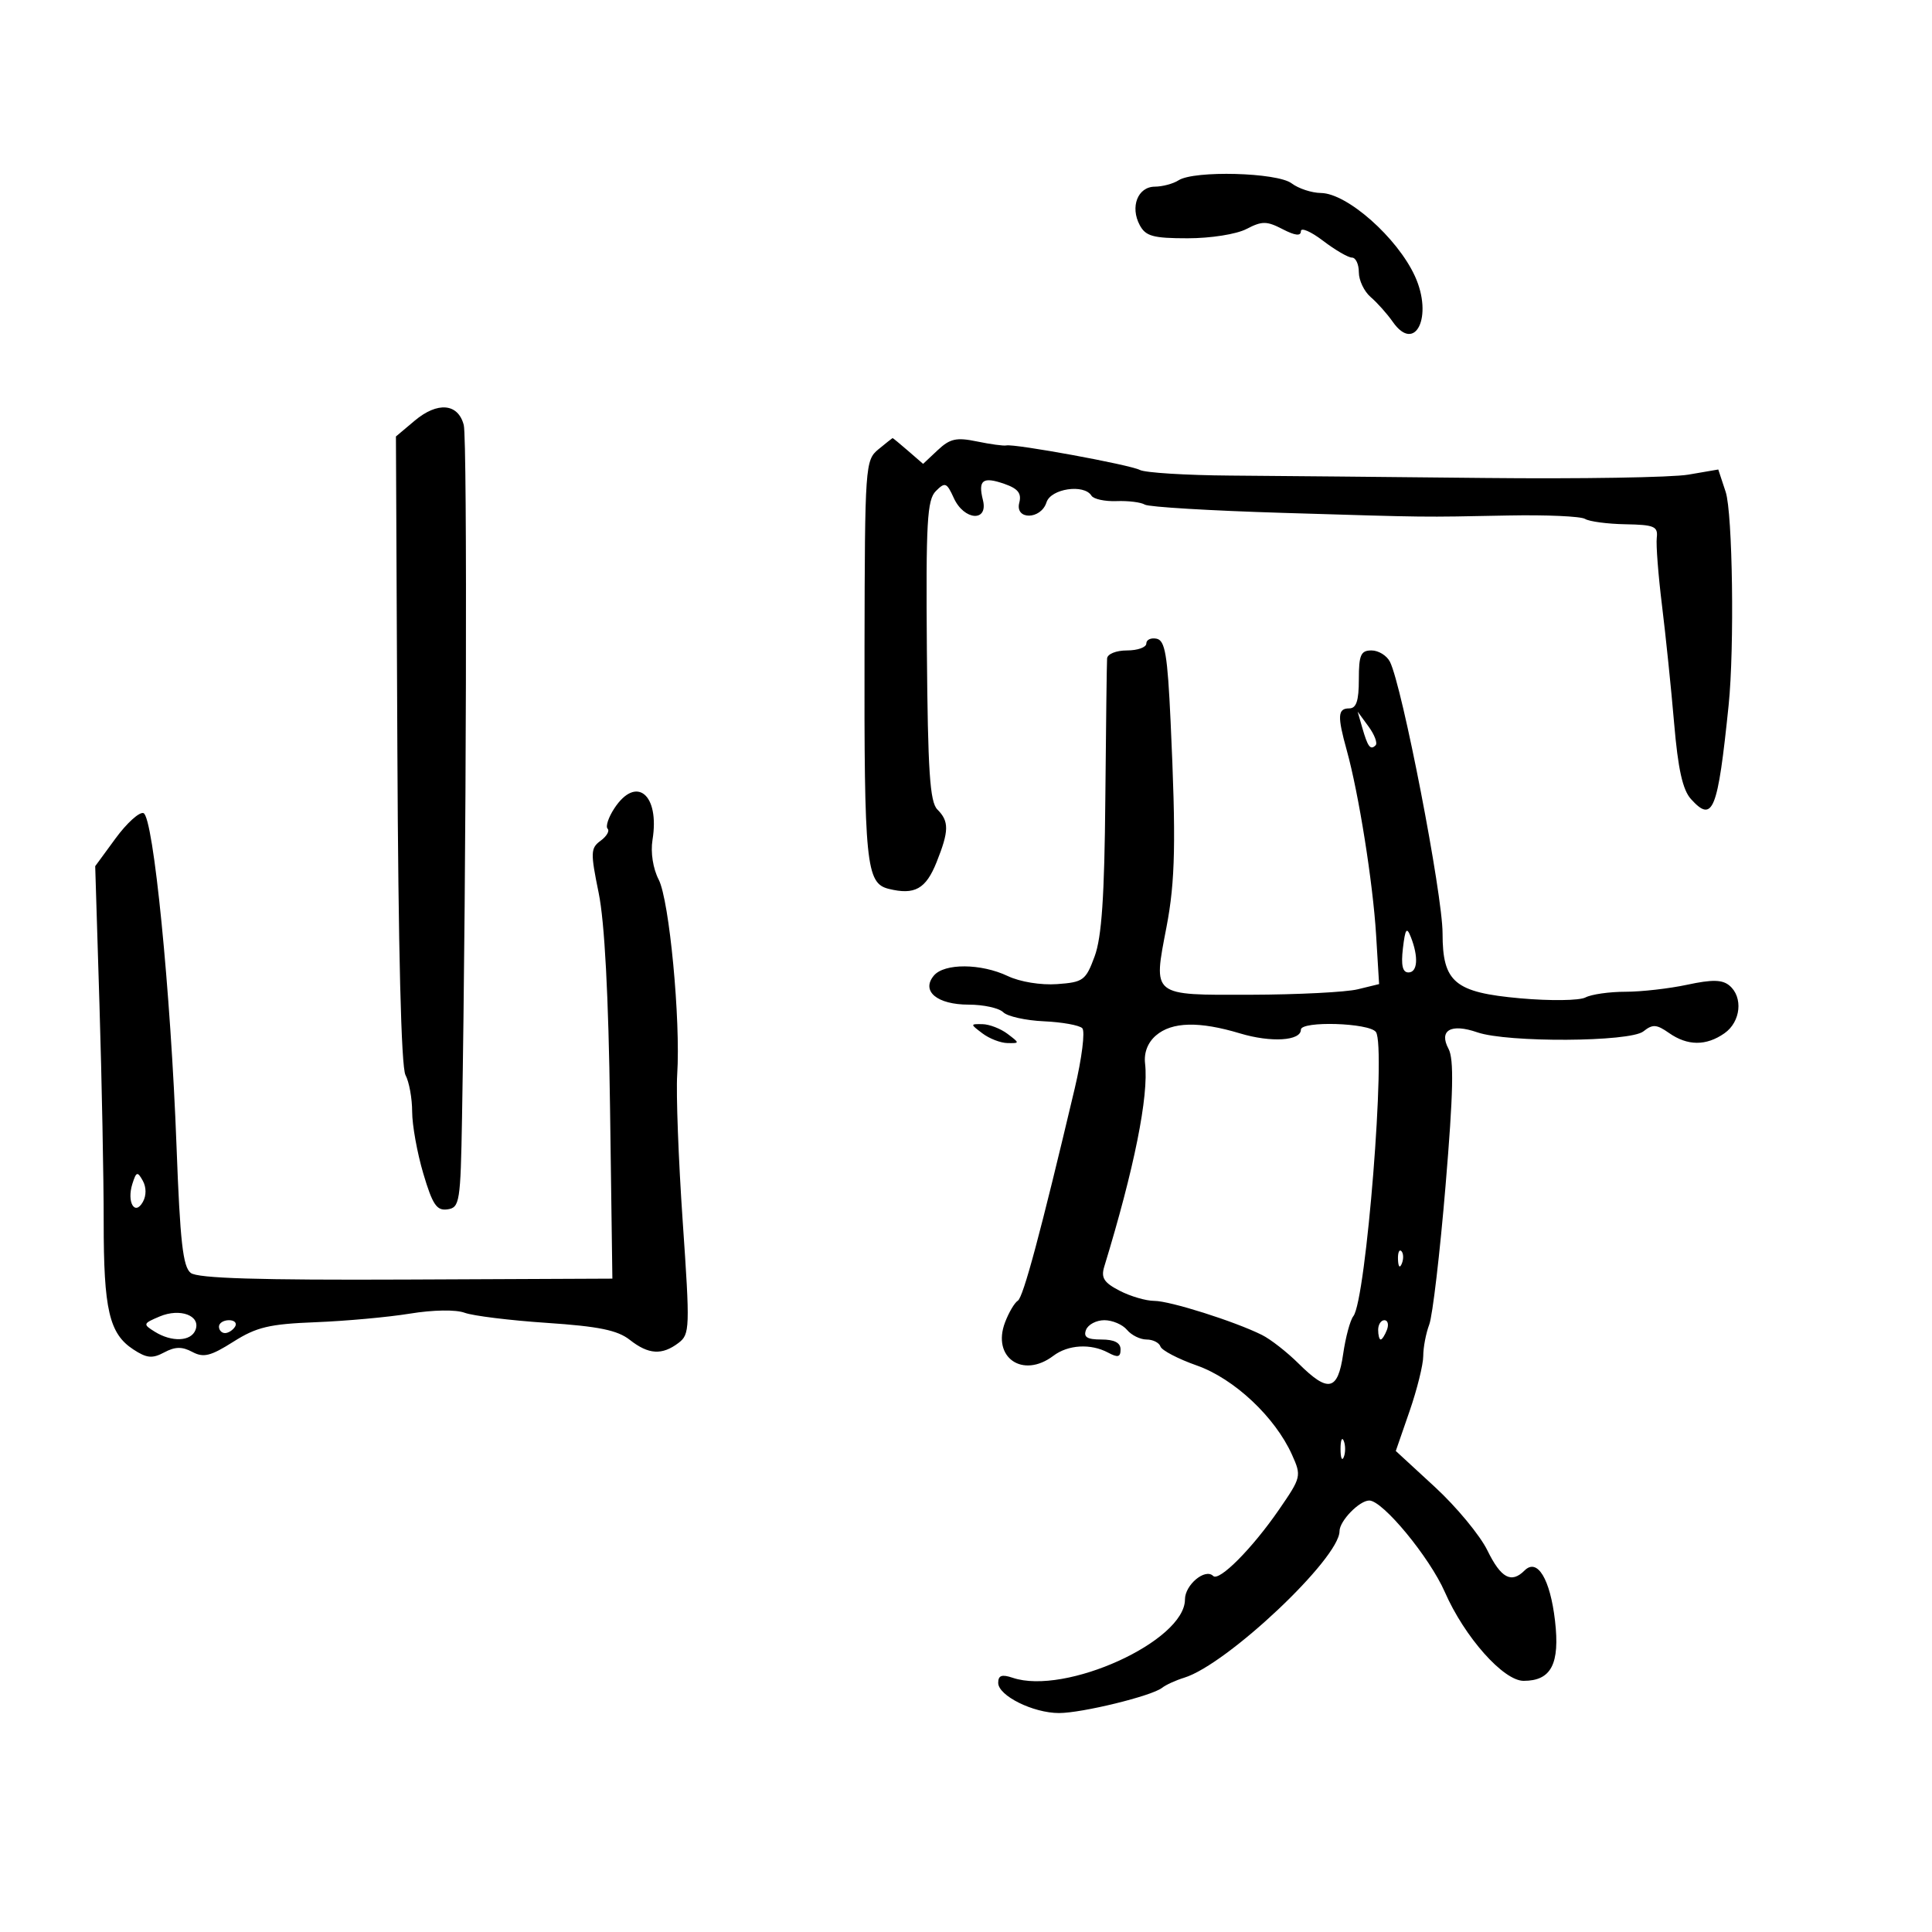 <svg xmlns="http://www.w3.org/2000/svg" width="300" height="300" viewBox="0 0 300 300" version="1.1">
	<path d="M 183 28 C 182.175 28.533, 180.518 28.976, 179.317 28.985 C 176.672 29.003, 175.455 32.114, 176.980 34.962 C 177.901 36.684, 179.055 37, 184.421 37 C 187.999 37, 191.984 36.371, 193.549 35.559 C 195.973 34.301, 196.688 34.304, 199.163 35.585 C 201.105 36.589, 202 36.690, 202 35.907 C 202 35.278, 203.545 35.941, 205.433 37.381 C 207.322 38.822, 209.347 40, 209.933 40 C 210.520 40, 211 41.025, 211 42.278 C 211 43.531, 211.829 45.265, 212.841 46.132 C 213.854 46.999, 215.400 48.733, 216.277 49.986 C 219.763 54.962, 222.575 49.128, 219.705 42.875 C 216.961 36.896, 209.185 30.018, 205.115 29.968 C 203.677 29.951, 201.626 29.276, 200.559 28.468 C 198.324 26.778, 185.423 26.434, 183 28 M 64.378 65.335 L 61.480 67.774 61.703 116.384 C 61.846 147.600, 62.297 165.687, 62.963 166.931 C 63.533 167.997, 64 170.563, 64 172.635 C 64 174.706, 64.780 179.028, 65.733 182.240 C 67.169 187.076, 67.813 188.028, 69.483 187.789 C 71.382 187.517, 71.514 186.682, 71.744 173.500 C 72.417 134.841, 72.584 68.202, 72.013 66 C 71.136 62.617, 67.940 62.338, 64.378 65.335 M 136.398 69.772 C 134.352 71.454, 134.294 72.278, 134.242 100.500 C 134.180 134.221, 134.475 137.158, 138.010 138.025 C 142.035 139.012, 143.764 138.046, 145.431 133.881 C 147.373 129.028, 147.395 127.538, 145.555 125.698 C 144.390 124.532, 144.074 119.764, 143.925 101.042 C 143.766 81.070, 143.960 77.611, 145.318 76.254 C 146.755 74.817, 147.004 74.914, 148.108 77.338 C 149.704 80.840, 153.493 81.100, 152.627 77.648 C 151.844 74.531, 152.601 73.965, 155.976 75.141 C 158.074 75.873, 158.654 76.609, 158.274 78.060 C 157.563 80.777, 161.637 80.720, 162.500 78 C 163.176 75.872, 168.332 75.109, 169.480 76.968 C 169.809 77.501, 171.565 77.880, 173.382 77.812 C 175.199 77.744, 177.173 77.989, 177.767 78.356 C 178.362 78.724, 187.996 79.301, 199.175 79.638 C 222.518 80.343, 220.268 80.317, 234.213 80.045 C 240.104 79.930, 245.464 80.169, 246.123 80.576 C 246.782 80.984, 249.612 81.358, 252.411 81.408 C 256.887 81.489, 257.471 81.741, 257.262 83.500 C 257.131 84.600, 257.495 89.325, 258.072 94 C 258.650 98.675, 259.498 106.914, 259.958 112.308 C 260.566 119.433, 261.282 122.654, 262.574 124.082 C 265.977 127.842, 266.731 125.963, 268.421 109.500 C 269.336 100.593, 269.043 79.661, 267.959 76.374 L 266.814 72.905 262.157 73.703 C 259.596 74.141, 245.350 74.374, 230.500 74.219 C 215.650 74.064, 197.875 73.897, 191 73.847 C 184.125 73.797, 177.822 73.404, 176.994 72.973 C 175.417 72.154, 157.550 68.877, 156.250 69.168 C 155.837 69.261, 153.787 68.981, 151.694 68.547 C 148.517 67.887, 147.512 68.110, 145.614 69.893 L 143.340 72.029 141.017 70.015 C 139.739 68.907, 138.650 68.010, 138.597 68.022 C 138.544 68.034, 137.554 68.822, 136.398 69.772 M 178 99.927 C 178 100.517, 176.650 101, 175 101 C 173.316 101, 171.960 101.548, 171.908 102.250 C 171.858 102.938, 171.735 112.725, 171.635 124 C 171.500 139.231, 171.073 145.528, 169.976 148.500 C 168.596 152.239, 168.215 152.520, 164.142 152.813 C 161.630 152.993, 158.389 152.464, 156.491 151.563 C 152.317 149.582, 146.617 149.551, 145 151.500 C 142.999 153.911, 145.515 156, 150.422 156 C 152.720 156, 155.130 156.530, 155.777 157.177 C 156.425 157.825, 159.263 158.458, 162.085 158.585 C 164.907 158.712, 167.594 159.194, 168.056 159.658 C 168.519 160.121, 167.992 164.325, 166.886 169 C 161.584 191.405, 158.891 201.449, 158.048 201.971 C 157.540 202.284, 156.647 203.799, 156.062 205.336 C 153.990 210.786, 158.808 214.125, 163.559 210.532 C 165.853 208.797, 169.368 208.592, 172.066 210.035 C 173.588 210.850, 174 210.743, 174 209.535 C 174 208.500, 173.034 208, 171.031 208 C 168.803 208, 168.206 207.626, 168.638 206.500 C 168.955 205.675, 170.236 205, 171.485 205 C 172.733 205, 174.315 205.675, 175 206.500 C 175.685 207.325, 177.052 208, 178.039 208 C 179.026 208, 179.996 208.489, 180.196 209.087 C 180.395 209.685, 182.939 211.012, 185.849 212.037 C 191.632 214.074, 197.989 220.035, 200.620 225.888 C 202.110 229.204, 202.067 229.385, 198.592 234.431 C 194.448 240.447, 189.298 245.632, 188.379 244.712 C 187.142 243.475, 184 246.093, 184 248.361 C 184 254.834, 165.425 263.281, 157.250 260.525 C 155.561 259.956, 155 260.152, 155 261.310 C 155 263.307, 160.422 266, 164.444 266 C 168.017 266, 178.853 263.348, 180.443 262.085 C 181.024 261.623, 182.574 260.915, 183.886 260.512 C 190.529 258.471, 208 241.988, 208 237.761 C 208 236.175, 211.081 233, 212.621 233 C 214.713 233, 221.988 241.814, 224.357 247.220 C 227.418 254.205, 233.450 261, 236.589 261 C 240.873 261, 242.240 258.377, 241.460 251.656 C 240.708 245.174, 238.714 241.886, 236.736 243.864 C 234.676 245.924, 233.068 245.056, 230.964 240.750 C 229.822 238.413, 226.154 233.981, 222.813 230.903 L 216.738 225.306 218.869 219.149 C 220.041 215.763, 221 211.898, 221 210.561 C 221 209.224, 221.421 207.024, 221.934 205.672 C 222.448 204.320, 223.588 194.613, 224.466 184.100 C 225.674 169.641, 225.786 164.469, 224.928 162.866 C 223.385 159.983, 225.297 158.880, 229.384 160.296 C 234.069 161.918, 253.111 161.811, 255.189 160.150 C 256.618 159.008, 257.228 159.046, 259.161 160.400 C 262.045 162.420, 264.935 162.434, 267.777 160.443 C 270.311 158.669, 270.705 154.830, 268.538 153.031 C 267.426 152.108, 265.859 152.079, 261.989 152.909 C 259.191 153.509, 254.869 154, 252.385 154 C 249.901 154, 247.111 154.399, 246.184 154.886 C 245.255 155.374, 240.718 155.434, 236.066 155.018 C 225.875 154.107, 224 152.539, 224 144.927 C 224 138.840, 217.725 106.471, 215.824 102.750 C 215.332 101.787, 214.045 101, 212.965 101 C 211.303 101, 211 101.694, 211 105.500 C 211 108.833, 210.611 110, 209.500 110 C 207.713 110, 207.644 111.180, 209.122 116.500 C 210.978 123.180, 213.185 137.056, 213.679 145.154 L 214.146 152.809 210.823 153.619 C 208.995 154.064, 201.519 154.444, 194.208 154.464 C 178.725 154.506, 179.053 154.769, 181.130 143.960 C 182.504 136.812, 182.629 130.569, 181.768 112 C 181.289 101.665, 180.912 99.444, 179.594 99.177 C 178.717 98.999, 178 99.336, 178 99.927 M 211.532 113 C 212.388 115.987, 212.801 116.532, 213.602 115.731 C 213.933 115.400, 213.441 114.088, 212.509 112.815 L 210.815 110.500 211.532 113 M 95.388 125.531 C 94.475 126.923, 94.008 128.341, 94.349 128.682 C 94.690 129.023, 94.202 129.863, 93.264 130.549 C 91.701 131.691, 91.676 132.369, 92.961 138.648 C 93.885 143.160, 94.488 154.559, 94.727 172.023 L 95.089 198.546 63.118 198.687 C 40.149 198.788, 30.718 198.500, 29.623 197.664 C 28.404 196.732, 27.963 192.811, 27.411 178 C 26.515 153.948, 23.819 126.773, 22.278 126.259 C 21.634 126.045, 19.684 127.811, 17.945 130.185 L 14.783 134.500 15.445 156 C 15.809 167.825, 16.104 183.006, 16.100 189.735 C 16.093 203.360, 16.958 207.087, 20.697 209.537 C 22.786 210.906, 23.651 210.989, 25.498 210.001 C 27.188 209.096, 28.275 209.077, 29.856 209.923 C 31.600 210.856, 32.693 210.586, 36.231 208.347 C 39.836 206.065, 41.821 205.593, 49 205.313 C 53.675 205.131, 60.269 204.530, 63.653 203.979 C 67.266 203.389, 70.774 203.335, 72.153 203.846 C 73.444 204.325, 79.187 205.032, 84.915 205.416 C 92.977 205.957, 95.888 206.553, 97.800 208.057 C 100.700 210.338, 102.796 210.469, 105.357 208.530 C 107.124 207.191, 107.155 206.282, 106.011 189.666 C 105.350 180.065, 104.965 169.800, 105.155 166.855 C 105.700 158.398, 103.936 139.799, 102.285 136.595 C 101.396 134.870, 101.004 132.362, 101.320 130.418 C 102.466 123.354, 98.795 120.330, 95.388 125.531 M 217.844 147.250 C 217.533 149.886, 217.787 151, 218.701 151 C 220.130 151, 220.293 148.602, 219.073 145.500 C 218.432 143.869, 218.205 144.193, 217.844 147.250 M 152.559 160.468 C 153.626 161.276, 155.374 161.951, 156.441 161.968 C 158.363 162, 158.363 161.985, 156.441 160.532 C 155.374 159.724, 153.626 159.049, 152.559 159.032 C 150.637 159, 150.637 159.015, 152.559 160.468 M 179.500 160.783 C 178.222 161.880, 177.611 163.454, 177.806 165.143 C 178.390 170.186, 176.128 181.443, 171.471 196.674 C 170.939 198.415, 171.414 199.163, 173.854 200.424 C 175.529 201.291, 177.951 202, 179.235 202 C 181.661 202, 191.690 205.172, 195.947 207.285 C 197.292 207.953, 199.865 209.963, 201.663 211.750 C 206.248 216.307, 207.735 215.984, 208.565 210.250 C 208.943 207.637, 209.655 204.992, 210.148 204.372 C 212.125 201.880, 215.255 162.480, 213.653 160.250 C 212.628 158.823, 202 158.496, 202 159.892 C 202 161.630, 197.357 161.912, 192.553 160.466 C 186.204 158.555, 181.976 158.658, 179.500 160.783 M 20.555 183.828 C 19.655 186.663, 20.938 188.863, 22.188 186.628 C 22.740 185.643, 22.732 184.343, 22.169 183.337 C 21.344 181.863, 21.161 181.919, 20.555 183.828 M 217.079 195.583 C 217.127 196.748, 217.364 196.985, 217.683 196.188 C 217.972 195.466, 217.936 194.603, 217.604 194.271 C 217.272 193.939, 217.036 194.529, 217.079 195.583 M 24.789 204.423 C 22.197 205.518, 22.164 205.621, 24.026 206.784 C 26.678 208.440, 29.666 208.314, 30.356 206.515 C 31.209 204.291, 27.978 203.076, 24.789 204.423 M 34 206 C 34 206.550, 34.423 207, 34.941 207 C 35.459 207, 36.160 206.550, 36.500 206 C 36.840 205.450, 36.416 205, 35.559 205 C 34.702 205, 34 205.450, 34 206 M 214 206.500 C 214 207.325, 214.177 208, 214.393 208 C 214.609 208, 215.045 207.325, 215.362 206.500 C 215.678 205.675, 215.501 205, 214.969 205 C 214.436 205, 214 205.675, 214 206.500 M 208.158 225 C 208.158 226.375, 208.385 226.938, 208.662 226.250 C 208.940 225.563, 208.940 224.438, 208.662 223.750 C 208.385 223.063, 208.158 223.625, 208.158 225" stroke="none" fill="black" fill-rule="evenodd"/>
</svg>